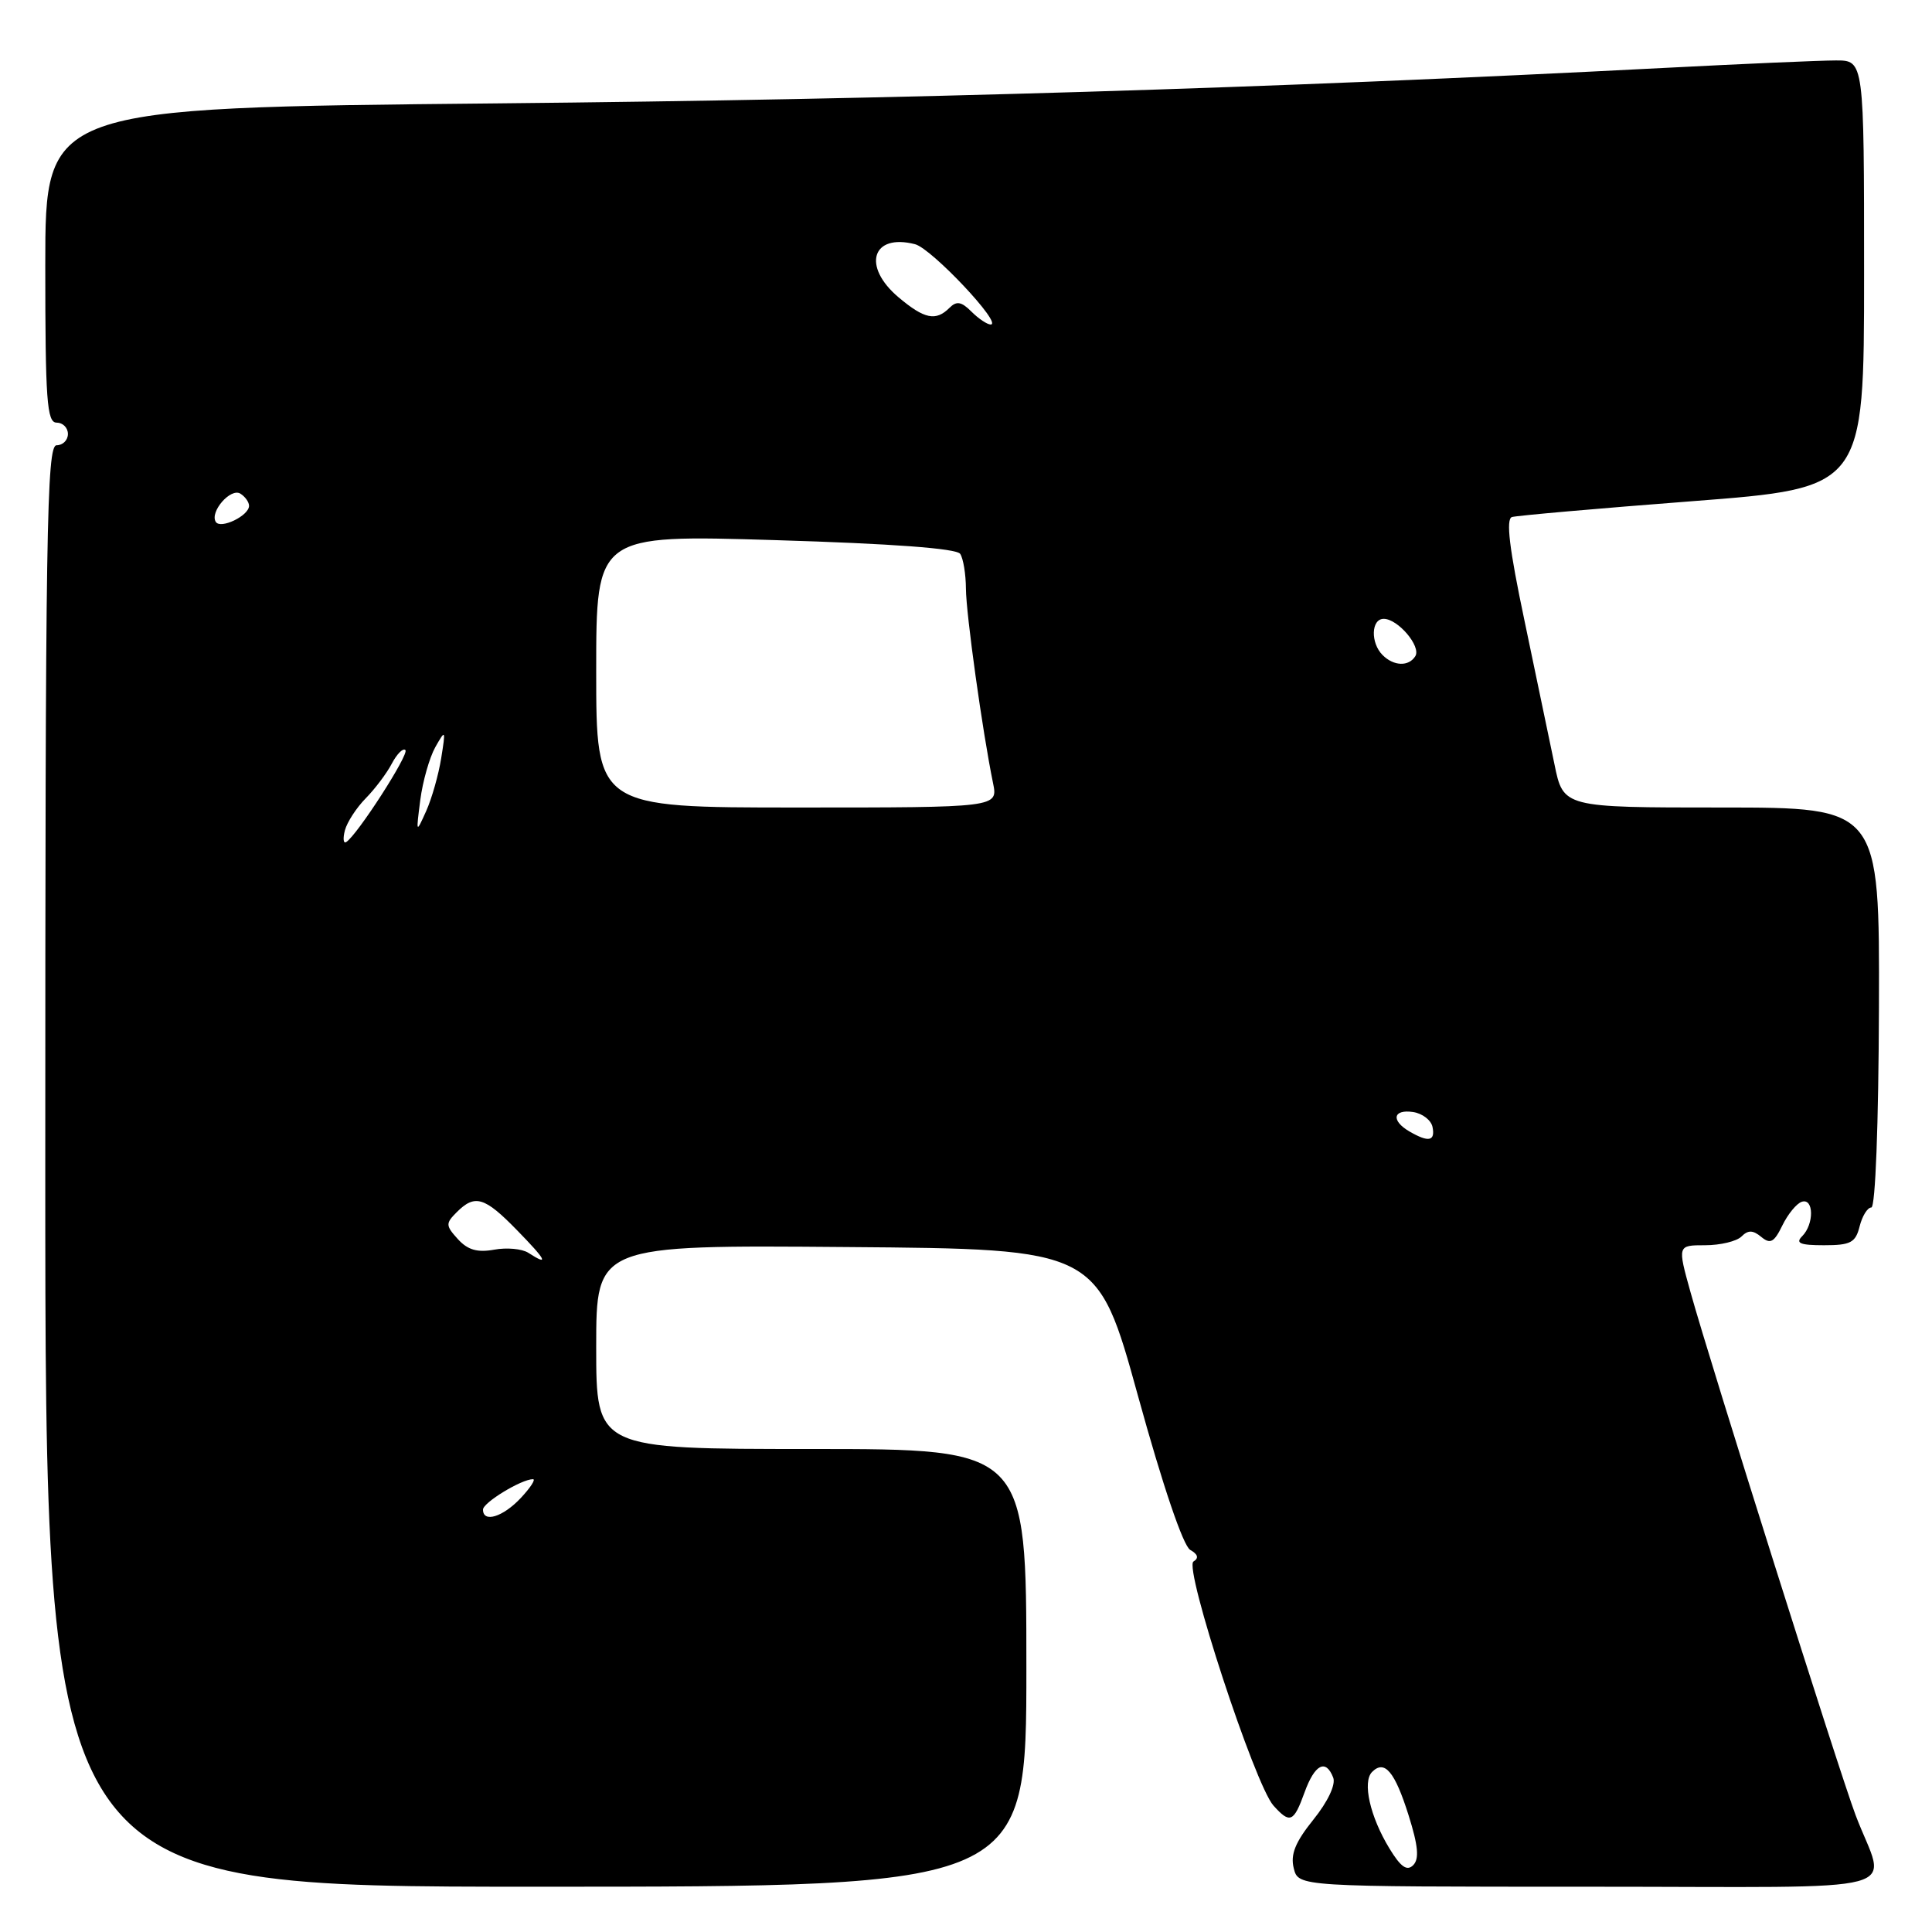<?xml version="1.0" encoding="UTF-8" standalone="no"?>
<!DOCTYPE svg PUBLIC "-//W3C//DTD SVG 1.1//EN" "http://www.w3.org/Graphics/SVG/1.1/DTD/svg11.dtd" >
<svg xmlns="http://www.w3.org/2000/svg" xmlns:xlink="http://www.w3.org/1999/xlink" version="1.1" viewBox="0 0 256 256">
 <g >
 <path fill="currentColor"
d=" M 136.00 221.00 C 136.00 192.00 136.00 192.00 107.50 192.00 C 79.00 192.00 79.00 192.00 79.00 178.49 C 79.00 164.97 79.00 164.97 112.21 165.24 C 145.42 165.50 145.42 165.50 150.80 185.00 C 154.08 196.90 156.78 204.84 157.71 205.37 C 158.74 205.95 158.88 206.46 158.14 206.91 C 156.84 207.72 166.27 236.50 168.74 239.25 C 170.93 241.69 171.42 241.48 172.86 237.50 C 174.21 233.77 175.68 233.01 176.66 235.55 C 177.01 236.47 175.95 238.73 174.03 241.11 C 171.62 244.11 170.97 245.73 171.43 247.56 C 172.04 250.00 172.04 250.00 210.59 250.00 C 254.41 250.00 249.91 251.21 245.87 240.50 C 243.71 234.78 226.63 180.67 224.01 171.25 C 222.27 165.00 222.27 165.00 225.93 165.00 C 227.95 165.00 230.12 164.48 230.76 163.84 C 231.63 162.97 232.27 162.98 233.38 163.90 C 234.58 164.89 235.08 164.62 236.17 162.38 C 236.90 160.88 238.06 159.46 238.75 159.24 C 240.35 158.72 240.39 162.21 238.80 163.80 C 237.87 164.73 238.51 165.00 241.69 165.00 C 245.22 165.00 245.87 164.66 246.41 162.50 C 246.76 161.12 247.45 160.00 247.96 160.00 C 248.50 160.00 248.92 148.99 248.97 133.50 C 249.05 107.00 249.05 107.00 228.09 107.00 C 207.14 107.00 207.14 107.00 205.97 101.25 C 205.32 98.09 203.53 89.51 201.99 82.18 C 199.99 72.70 199.52 68.77 200.34 68.51 C 200.98 68.32 211.74 67.37 224.25 66.41 C 247.00 64.66 247.00 64.66 247.00 36.33 C 247.00 8.00 247.00 8.00 243.25 8.01 C 241.19 8.01 230.95 8.46 220.50 9.00 C 168.31 11.70 119.93 13.17 65.75 13.70 C 6.00 14.28 6.00 14.28 6.00 35.14 C 6.00 53.02 6.21 56.00 7.50 56.00 C 8.32 56.00 9.00 56.67 9.00 57.50 C 9.00 58.33 8.32 59.00 7.50 59.00 C 6.18 59.00 6.00 70.28 6.00 154.50 C 6.00 250.00 6.00 250.00 71.00 250.00 C 136.00 250.00 136.00 250.00 136.00 221.00 Z  M 184.10 244.92 C 181.53 240.70 180.50 236.10 181.81 234.79 C 183.47 233.13 184.82 234.74 186.65 240.55 C 187.92 244.59 188.08 246.32 187.25 247.15 C 186.43 247.97 185.60 247.39 184.10 244.92 Z  M 64.00 200.03 C 64.00 199.10 69.10 196.00 70.62 196.00 C 71.02 196.00 70.29 197.12 69.00 198.50 C 66.63 201.02 64.00 201.82 64.00 200.03 Z  M 70.00 166.00 C 69.17 165.47 67.14 165.28 65.47 165.59 C 63.24 165.99 61.97 165.62 60.67 164.19 C 59.04 162.39 59.03 162.11 60.52 160.62 C 62.93 158.21 64.20 158.59 68.50 163.00 C 72.41 167.00 72.82 167.82 70.00 166.00 Z  M 186.75 149.92 C 184.28 148.48 184.58 146.95 187.25 147.35 C 188.49 147.54 189.65 148.44 189.82 149.35 C 190.19 151.23 189.28 151.39 186.75 149.92 Z  M 45.70 110.03 C 45.99 108.94 47.23 107.03 48.46 105.78 C 49.70 104.52 51.26 102.45 51.93 101.16 C 52.61 99.88 53.41 99.08 53.72 99.39 C 54.25 99.92 47.32 110.68 45.87 111.58 C 45.50 111.81 45.42 111.11 45.70 110.03 Z  M 55.69 106.00 C 56.01 103.53 56.91 100.38 57.68 99.00 C 59.04 96.60 59.07 96.66 58.46 100.47 C 58.11 102.65 57.22 105.80 56.47 107.47 C 55.12 110.47 55.12 110.45 55.69 106.00 Z  M 79.00 88.93 C 79.00 70.85 79.00 70.85 102.75 71.57 C 118.28 72.04 126.75 72.67 127.23 73.39 C 127.64 74.00 127.98 76.08 127.99 78.00 C 128.01 81.36 130.19 96.99 131.58 103.75 C 132.25 107.00 132.25 107.00 105.62 107.00 C 79.00 107.00 79.00 107.00 79.00 88.93 Z  M 183.20 86.80 C 181.58 85.18 181.68 82.00 183.35 82.00 C 185.23 82.00 188.33 85.65 187.54 86.94 C 186.67 88.35 184.68 88.28 183.20 86.80 Z  M 28.59 69.15 C 27.77 67.82 30.56 64.61 31.85 65.41 C 32.48 65.80 33.00 66.53 33.00 67.02 C 33.00 68.34 29.22 70.16 28.59 69.15 Z  M 128.72 41.29 C 127.39 39.96 126.75 39.85 125.81 40.79 C 124.01 42.59 122.49 42.28 119.08 39.41 C 114.18 35.29 115.54 30.89 121.25 32.36 C 123.45 32.93 132.93 43.00 131.27 43.00 C 130.81 43.00 129.66 42.23 128.72 41.29 Z "/>
</g>
</svg>